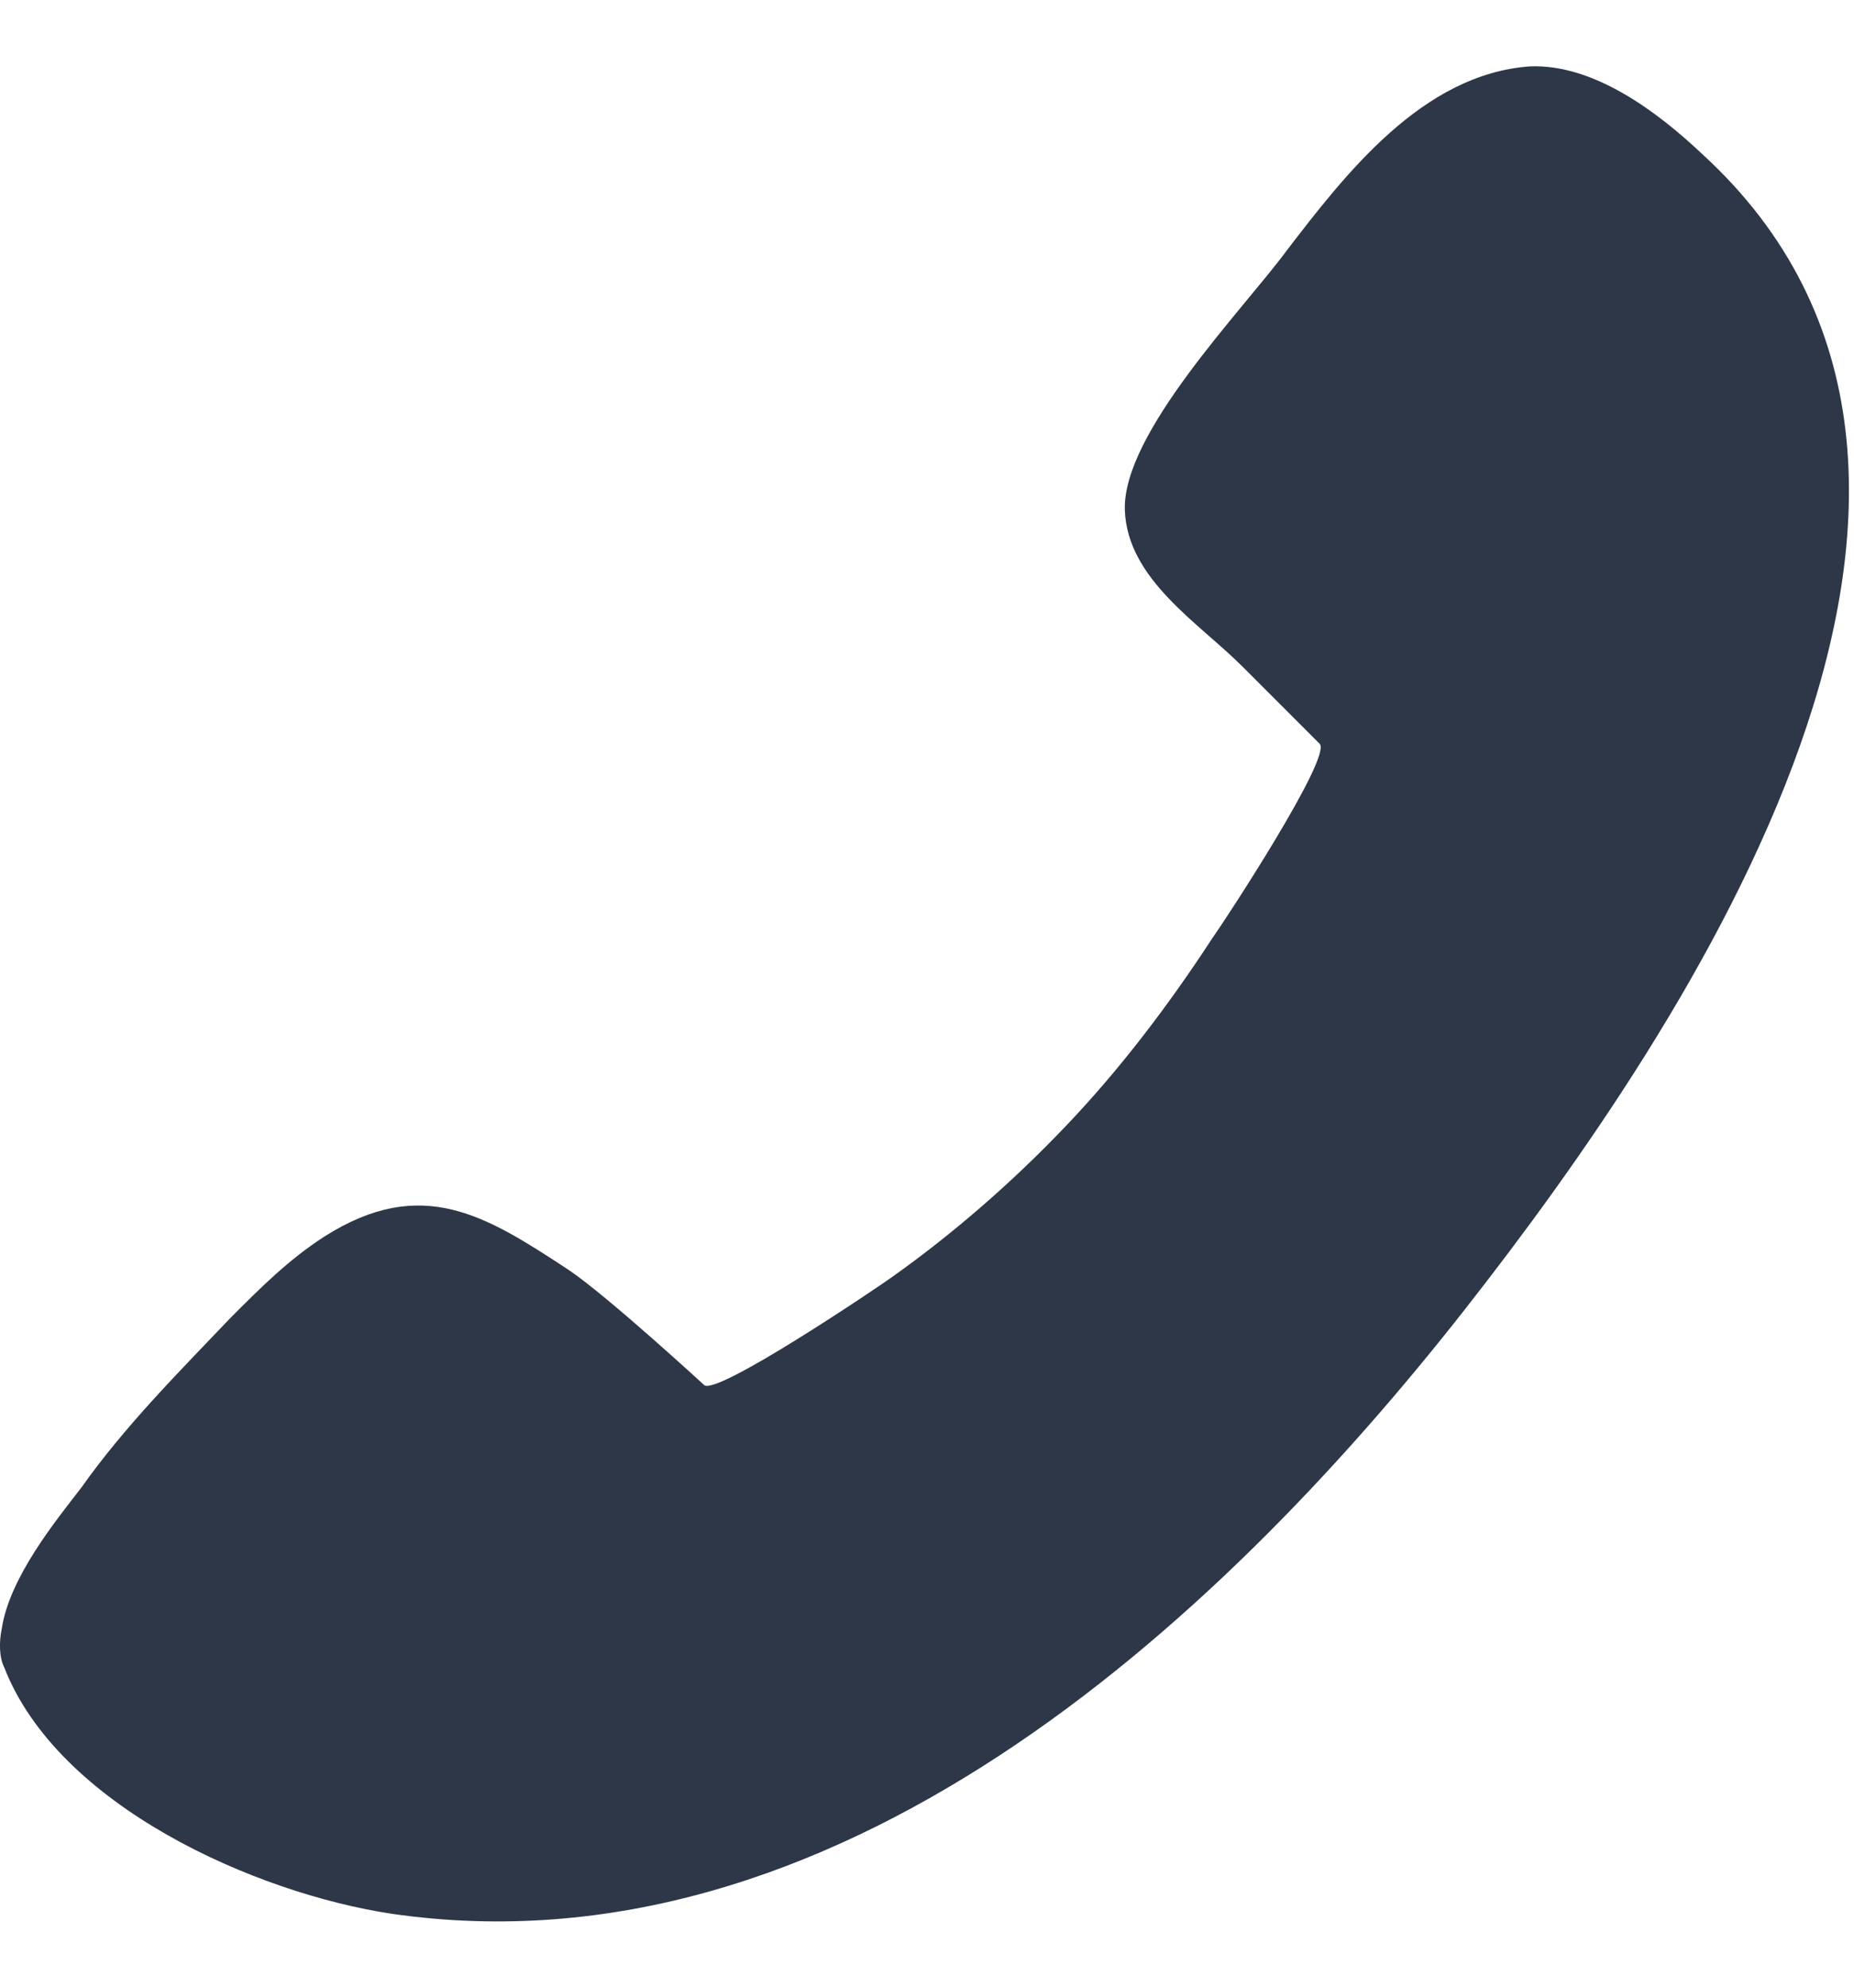 <svg width="14" height="15" viewBox="0 0 14 15" fill="none" xmlns="http://www.w3.org/2000/svg">
<path d="M0.013 12.293C-0.007 12.389 -0.007 12.506 0.032 12.583C0.439 13.629 1.93 14.287 2.956 14.442C6.286 14.926 9.171 12.293 11.069 9.872C12.753 7.723 15.522 3.599 12.85 1.159C12.521 0.849 12.037 0.481 11.553 0.501C10.74 0.559 10.159 1.314 9.713 1.895C9.384 2.34 8.474 3.27 8.494 3.85C8.513 4.373 9.055 4.702 9.384 5.032L9.965 5.613C10.062 5.709 9.249 6.949 9.152 7.084C8.823 7.588 8.455 8.072 8.048 8.498C7.642 8.924 7.196 9.311 6.732 9.64C6.596 9.737 5.415 10.531 5.318 10.453C5.318 10.453 4.582 9.776 4.292 9.582C3.672 9.175 3.188 8.865 2.452 9.33C2.181 9.504 1.968 9.717 1.736 9.95C1.349 10.356 0.942 10.763 0.613 11.228C0.419 11.479 0.071 11.905 0.013 12.293Z" fill="#2D3748"/>
</svg>
